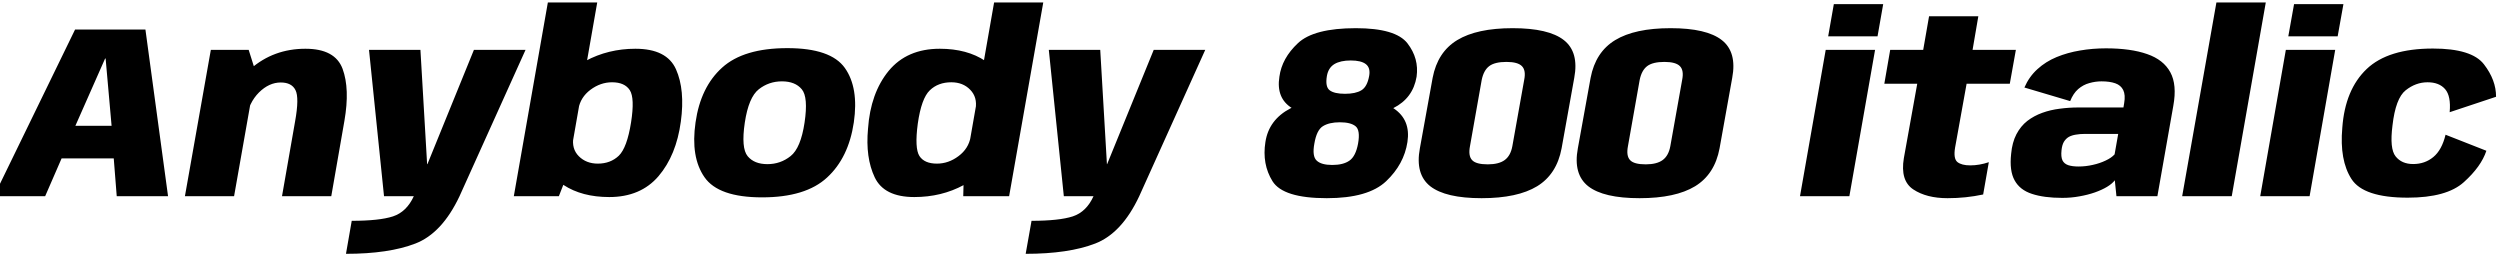 <svg xmlns="http://www.w3.org/2000/svg" xmlns:xlink="http://www.w3.org/1999/xlink" width="243.084" height="24.84"><path fill="black" d="M7.30 2.87L-0.59 19.08L4.39 19.08L5.99 15.40L11.06 15.40L11.35 19.08L16.34 19.08L14.14 2.87L7.30 2.87ZM10.85 12.23L7.33 12.23L10.22 5.69L10.27 5.69L10.85 12.23ZM20.50 4.85L17.98 19.08L22.76 19.08L24.88 7.07L24.18 4.85L20.50 4.85ZM28.69 11.82L27.42 19.08L32.21 19.08L33.49 11.74Q34.03 8.64 33.31 6.69Q32.58 4.74 29.70 4.74L29.70 4.74Q26.60 4.74 24.36 6.70Q22.12 8.65 21.76 10.61L21.76 10.61L23.92 11.58Q24.20 9.97 25.18 8.99Q26.16 8.02 27.30 8.02L27.30 8.02Q28.36 8.02 28.73 8.76Q29.11 9.50 28.69 11.82L28.69 11.82ZM35.88 4.85L37.34 19.08L44.68 19.08L51.10 4.85L46.08 4.85L41.56 15.96L41.53 15.96L40.88 4.85L35.88 4.85ZM34.20 21.47L33.64 24.68Q37.80 24.68 40.39 23.68Q42.98 22.68 44.68 19.08L44.68 19.08L40.24 19.07Q39.54 20.60 38.21 21.04Q36.89 21.47 34.20 21.47L34.20 21.47ZM53.27 0.24L49.96 19.08L54.34 19.08L55.12 17.08L58.07 0.24L53.27 0.24ZM59.24 19.16L59.24 19.16Q62.29 19.16 64.03 17.13Q65.76 15.10 66.20 11.82L66.20 11.82Q66.62 8.74 65.73 6.74Q64.84 4.74 61.78 4.74L61.78 4.74Q59.14 4.74 56.93 5.93Q54.73 7.12 54.47 8.63L54.47 8.63L56.24 10.60Q56.44 9.46 57.41 8.73Q58.39 8.00 59.51 8.00L59.51 8.00Q60.74 8.00 61.24 8.77Q61.73 9.54 61.36 11.90L61.36 11.90Q60.97 14.36 60.17 15.14Q59.36 15.91 58.13 15.91L58.13 15.91Q57.00 15.91 56.28 15.19Q55.56 14.47 55.76 13.30L55.76 13.30L53.29 15.29Q53.02 16.81 54.80 17.99Q56.59 19.16 59.24 19.16ZM74.10 19.19L74.10 19.19Q78.34 19.19 80.42 17.26Q82.51 15.34 83.02 11.90L83.02 11.90Q83.51 8.53 82.15 6.61Q80.78 4.68 76.56 4.68L76.56 4.68Q72.31 4.68 70.22 6.57Q68.12 8.46 67.63 11.90L67.63 11.90Q67.14 15.28 68.50 17.23Q69.86 19.19 74.10 19.19ZM74.62 15.96L74.62 15.96Q73.34 15.96 72.70 15.19Q72.05 14.41 72.42 11.92L72.42 11.92Q72.79 9.46 73.78 8.68Q74.76 7.91 76.03 7.91L76.03 7.91Q77.32 7.91 77.96 8.68Q78.60 9.44 78.23 11.92L78.23 11.92Q77.86 14.40 76.87 15.18Q75.89 15.96 74.62 15.96ZM93.71 17.08L93.66 19.08L98.12 19.08L101.44 0.24L96.66 0.24L93.71 17.08ZM88.90 19.16L88.90 19.16Q91.55 19.16 93.71 17.99Q95.88 16.81 96.16 15.29L96.16 15.29L94.38 13.30Q94.18 14.45 93.20 15.18Q92.23 15.91 91.10 15.91L91.10 15.91Q89.88 15.91 89.40 15.17Q88.92 14.42 89.24 12.02L89.24 12.02Q89.59 9.56 90.41 8.78Q91.22 8.00 92.50 8.00L92.50 8.00Q93.64 8.00 94.34 8.73Q95.05 9.46 94.86 10.60L94.86 10.60L97.32 8.63Q97.60 7.12 95.81 5.93Q94.03 4.74 91.38 4.74L91.38 4.74Q88.19 4.74 86.41 6.89Q84.64 9.05 84.40 12.52L84.40 12.52Q84.14 15.32 85.05 17.24Q85.96 19.16 88.90 19.16ZM101.98 4.85L103.44 19.08L110.77 19.08L117.19 4.85L112.18 4.85L107.65 15.96L107.63 15.96L106.98 4.85L101.98 4.85ZM100.30 21.47L99.73 24.68Q103.90 24.68 106.49 23.68Q109.08 22.68 110.77 19.08L110.77 19.08L106.33 19.07Q105.64 20.60 104.31 21.04Q102.98 21.47 100.30 21.47L100.30 21.47ZM129.01 19.27L129.01 19.27Q133.04 19.27 134.78 17.62Q136.52 15.97 136.85 13.81L136.85 13.81Q137.18 11.66 135.53 10.55Q133.88 9.43 130.73 9.43L130.73 9.43Q127.57 9.43 125.47 10.54Q123.37 11.64 123.04 13.81L123.04 13.81Q122.70 15.96 123.73 17.62Q124.76 19.27 129.01 19.27ZM129.54 16.04L129.54 16.04Q128.48 16.04 128.03 15.62Q127.57 15.20 127.80 13.96L127.80 13.96Q128.02 12.65 128.63 12.27Q129.24 11.89 130.28 11.89L130.28 11.89Q131.33 11.89 131.80 12.27Q132.28 12.65 132.05 13.96L132.05 13.96Q131.82 15.20 131.21 15.62Q130.61 16.04 129.54 16.04ZM130.38 11.47L130.38 11.47Q133.57 11.47 135.48 10.51Q137.39 9.55 137.74 7.46L137.74 7.46Q137.99 5.68 136.85 4.21Q135.71 2.74 131.83 2.74L131.83 2.74Q127.75 2.74 126.20 4.20Q124.64 5.66 124.40 7.46L124.40 7.46Q124.07 9.55 125.62 10.51Q127.18 11.47 130.38 11.47ZM130.78 9.12L130.78 9.12Q129.74 9.12 129.29 8.78Q128.84 8.44 129.02 7.38L129.02 7.38Q129.16 6.59 129.75 6.23Q130.34 5.88 131.34 5.88L131.34 5.88Q132.34 5.88 132.80 6.23Q133.27 6.59 133.13 7.38L133.13 7.38Q132.94 8.44 132.37 8.78Q131.81 9.12 130.78 9.12ZM144.06 19.27L144.06 19.27Q147.55 19.27 149.46 18.11Q151.37 16.94 151.84 14.42L151.84 14.42L153.07 7.57Q153.54 5.06 152.06 3.90Q150.58 2.74 147.08 2.74L147.08 2.74Q143.60 2.74 141.69 3.90Q139.78 5.06 139.30 7.57L139.30 7.57L138.06 14.42Q137.59 16.94 139.07 18.11Q140.56 19.27 144.06 19.27ZM144.66 15.98L144.66 15.98Q143.52 15.98 143.14 15.57Q142.75 15.16 142.93 14.22L142.93 14.22L144.07 7.78Q144.26 6.84 144.80 6.43Q145.34 6.02 146.48 6.02L146.48 6.02Q147.59 6.02 147.99 6.44Q148.39 6.85 148.20 7.78L148.20 7.78L147.05 14.22Q146.88 15.14 146.31 15.56Q145.74 15.98 144.66 15.98ZM159.42 19.27L159.42 19.27Q162.91 19.27 164.82 18.11Q166.73 16.94 167.20 14.42L167.20 14.42L168.43 7.57Q168.90 5.06 167.42 3.90Q165.94 2.74 162.44 2.74L162.44 2.74Q158.96 2.74 157.05 3.90Q155.14 5.06 154.66 7.57L154.66 7.57L153.42 14.42Q152.95 16.94 154.43 18.11Q155.92 19.27 159.42 19.27ZM160.02 15.98L160.02 15.98Q158.88 15.98 158.50 15.57Q158.11 15.16 158.29 14.22L158.29 14.22L159.43 7.78Q159.62 6.84 160.16 6.43Q160.70 6.02 161.84 6.02L161.84 6.02Q162.95 6.02 163.35 6.44Q163.75 6.85 163.56 7.78L163.56 7.78L162.41 14.22Q162.24 15.14 161.67 15.56Q161.10 15.98 160.02 15.98ZM177.52 4.85L175.02 19.08L179.82 19.08L182.32 4.85L177.52 4.85ZM183.11 0.40L178.31 0.40L177.76 3.53L182.56 3.53L183.11 0.40ZM189.37 19.27L189.37 19.27Q191.15 19.27 192.83 18.91L192.83 18.91L193.38 15.77Q192.46 16.08 191.57 16.08L191.57 16.08Q190.74 16.08 190.33 15.76Q189.92 15.43 190.10 14.35L190.10 14.35L191.22 8.14L195.42 8.14L196.01 4.85L191.80 4.85L192.36 1.58L187.57 1.58L187.00 4.85L183.79 4.85L183.22 8.14L186.42 8.14L185.12 15.37Q184.75 17.57 186.04 18.42Q187.32 19.27 189.37 19.27ZM200.52 19.24L200.52 19.24Q201.40 19.24 202.20 19.09Q203.00 18.95 203.69 18.71Q204.37 18.47 204.87 18.17Q205.37 17.87 205.63 17.53L205.63 17.53L205.79 19.08L209.77 19.08L211.32 10.28Q211.69 8.24 211.03 7.03Q210.37 5.81 208.78 5.26Q207.19 4.70 204.77 4.70L204.77 4.70Q203.47 4.70 202.25 4.91Q201.04 5.11 199.97 5.55Q198.91 5.99 198.11 6.72Q197.30 7.45 196.84 8.51L196.84 8.51L201.29 9.83Q201.59 9.08 202.07 8.66Q202.56 8.24 203.15 8.08Q203.74 7.91 204.34 7.91L204.34 7.91Q205.14 7.91 205.68 8.10Q206.22 8.29 206.45 8.76Q206.68 9.23 206.54 10.03L206.54 10.03L206.47 10.45L202.06 10.45Q201.18 10.45 200.28 10.57Q199.38 10.68 198.58 10.97Q197.77 11.26 197.12 11.76Q196.48 12.26 196.06 13.06Q195.65 13.85 195.55 14.96L195.55 14.96Q195.37 16.61 195.89 17.54Q196.40 18.47 197.57 18.85Q198.74 19.24 200.52 19.24ZM202.10 16.19L202.10 16.19Q201.50 16.19 201.10 16.06Q200.70 15.92 200.54 15.59Q200.38 15.25 200.45 14.60L200.45 14.60Q200.50 14.10 200.68 13.79Q200.87 13.48 201.16 13.31Q201.46 13.15 201.85 13.09Q202.25 13.02 202.74 13.02L202.74 13.02L205.96 13.02L205.61 15.01Q205.30 15.35 204.74 15.61Q204.18 15.88 203.50 16.03Q202.81 16.19 202.10 16.19ZM215.51 0.24L212.18 19.08L217.00 19.08L220.31 0.24L215.51 0.24ZM222.26 4.85L219.77 19.08L224.57 19.08L227.06 4.85L222.26 4.85ZM227.86 0.40L223.06 0.40L222.50 3.53L227.30 3.53L227.86 0.40ZM234.11 19.22L234.11 19.22Q237.90 19.22 239.57 17.71Q241.25 16.20 241.76 14.66L241.76 14.66L237.79 13.10Q237.43 14.59 236.60 15.27Q235.78 15.95 234.64 15.95L234.64 15.95Q233.52 15.95 232.93 15.20Q232.34 14.46 232.63 12.20L232.63 12.20Q232.93 9.56 233.91 8.78Q234.89 8.00 236.04 8.00L236.04 8.00Q237.17 8.00 237.75 8.67Q238.33 9.34 238.19 10.91L238.19 10.91L242.70 9.41Q242.71 7.79 241.52 6.25Q240.34 4.72 236.56 4.72L236.56 4.72Q232.21 4.72 230.12 6.71Q228.02 8.71 227.75 12.42L227.75 12.42Q227.47 15.58 228.64 17.40Q229.80 19.22 234.11 19.22Z"/></svg>